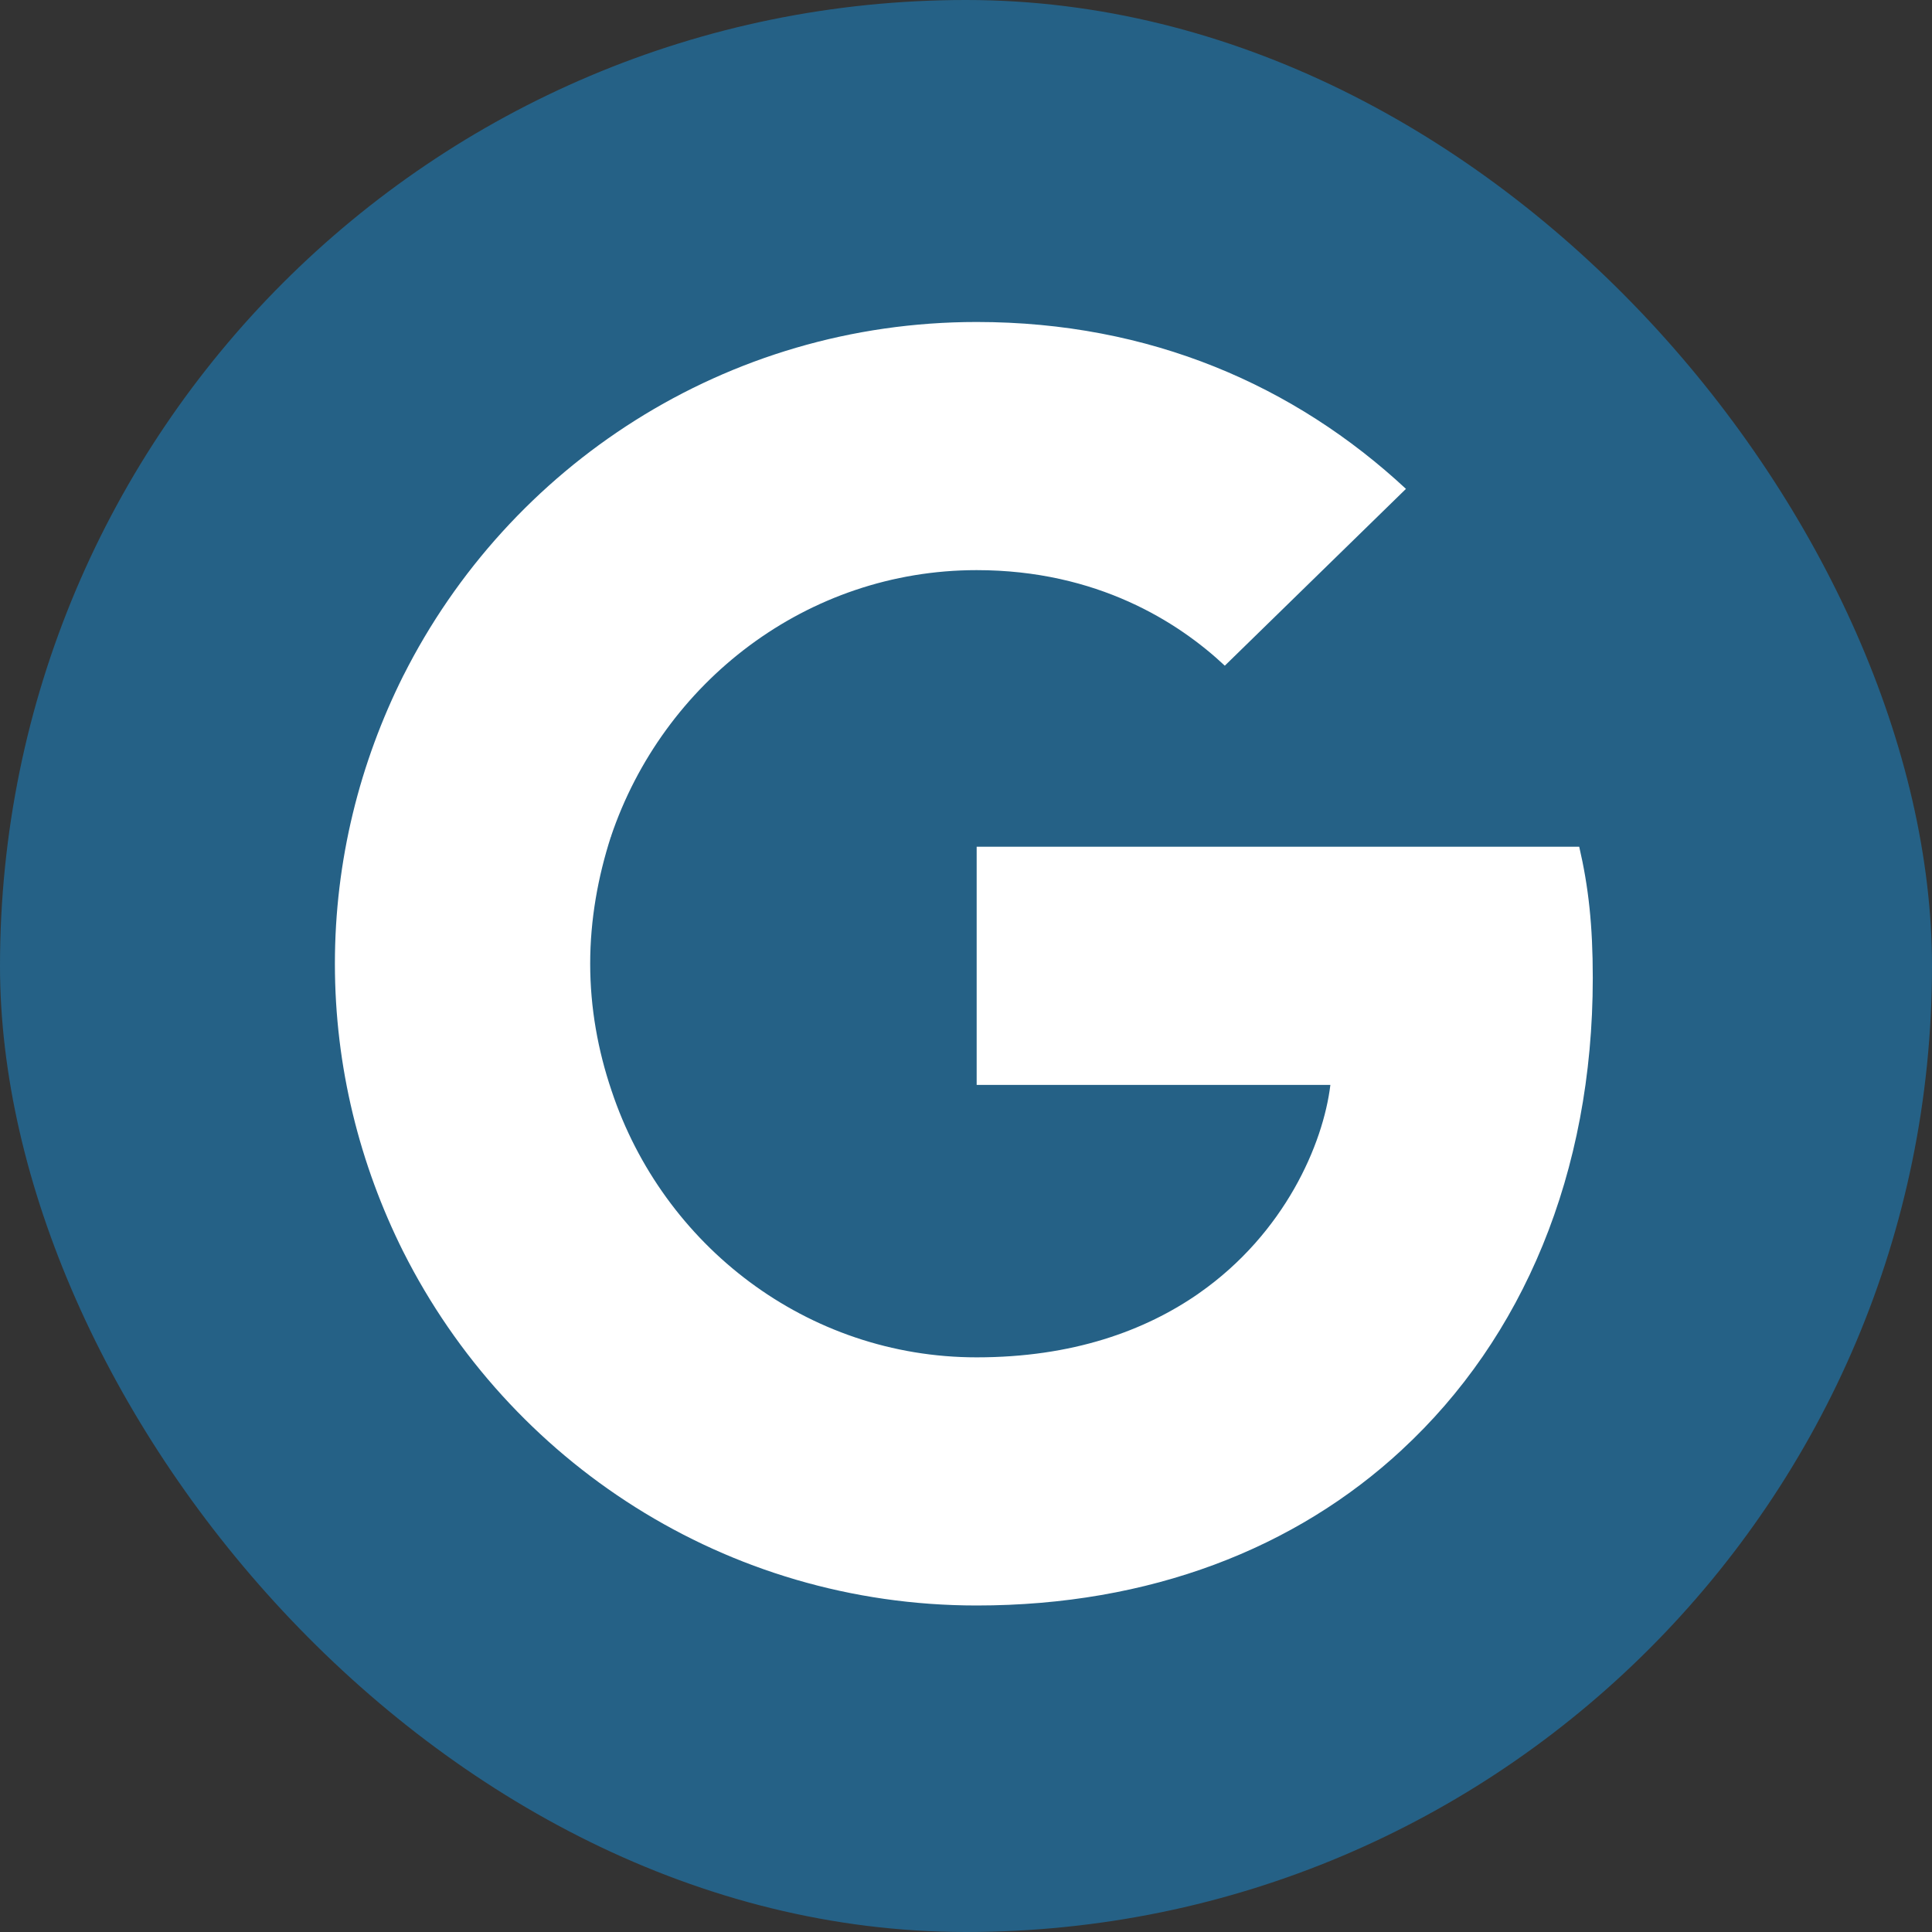 <svg width="50" height="50" viewBox="0 0 50 50" fill="none" xmlns="http://www.w3.org/2000/svg">
<rect x="0" y="0" width="50" height="50" fill="#333333" stroke="none"/>
<rect y="-0" width="50" height="50" rx="25" fill="#256186"/>
<path d="M41.221 25.309C41.221 23.943 41.11 22.947 40.87 21.913H25.276V28.077H34.43C34.245 29.609 33.249 31.916 31.034 33.466L31.003 33.672L35.934 37.492L36.275 37.526C39.413 34.629 41.221 30.365 41.221 25.309Z" fill="white"/>
<path d="M25.276 41.55C29.761 41.55 33.526 40.074 36.275 37.527L31.034 33.467C29.632 34.445 27.749 35.128 25.276 35.128C20.884 35.128 17.156 32.23 15.827 28.226L15.633 28.242L10.505 32.21L10.438 32.396C13.17 37.822 18.78 41.55 25.276 41.55Z" fill="white"/>
<path d="M15.827 28.226C15.476 27.192 15.274 26.085 15.274 24.941C15.274 23.797 15.476 22.689 15.809 21.656L15.799 21.436L10.608 17.404L10.438 17.485C9.313 19.737 8.667 22.265 8.667 24.941C8.667 27.617 9.313 30.145 10.438 32.397L15.827 28.226Z" fill="white"/>
<path d="M25.276 14.755C28.395 14.755 30.499 16.102 31.698 17.228L36.386 12.652C33.507 9.976 29.761 8.333 25.276 8.333C18.78 8.333 13.17 12.061 10.438 17.487L15.809 21.657C17.156 17.653 20.884 14.755 25.276 14.755Z" fill="white"/>
</svg>

